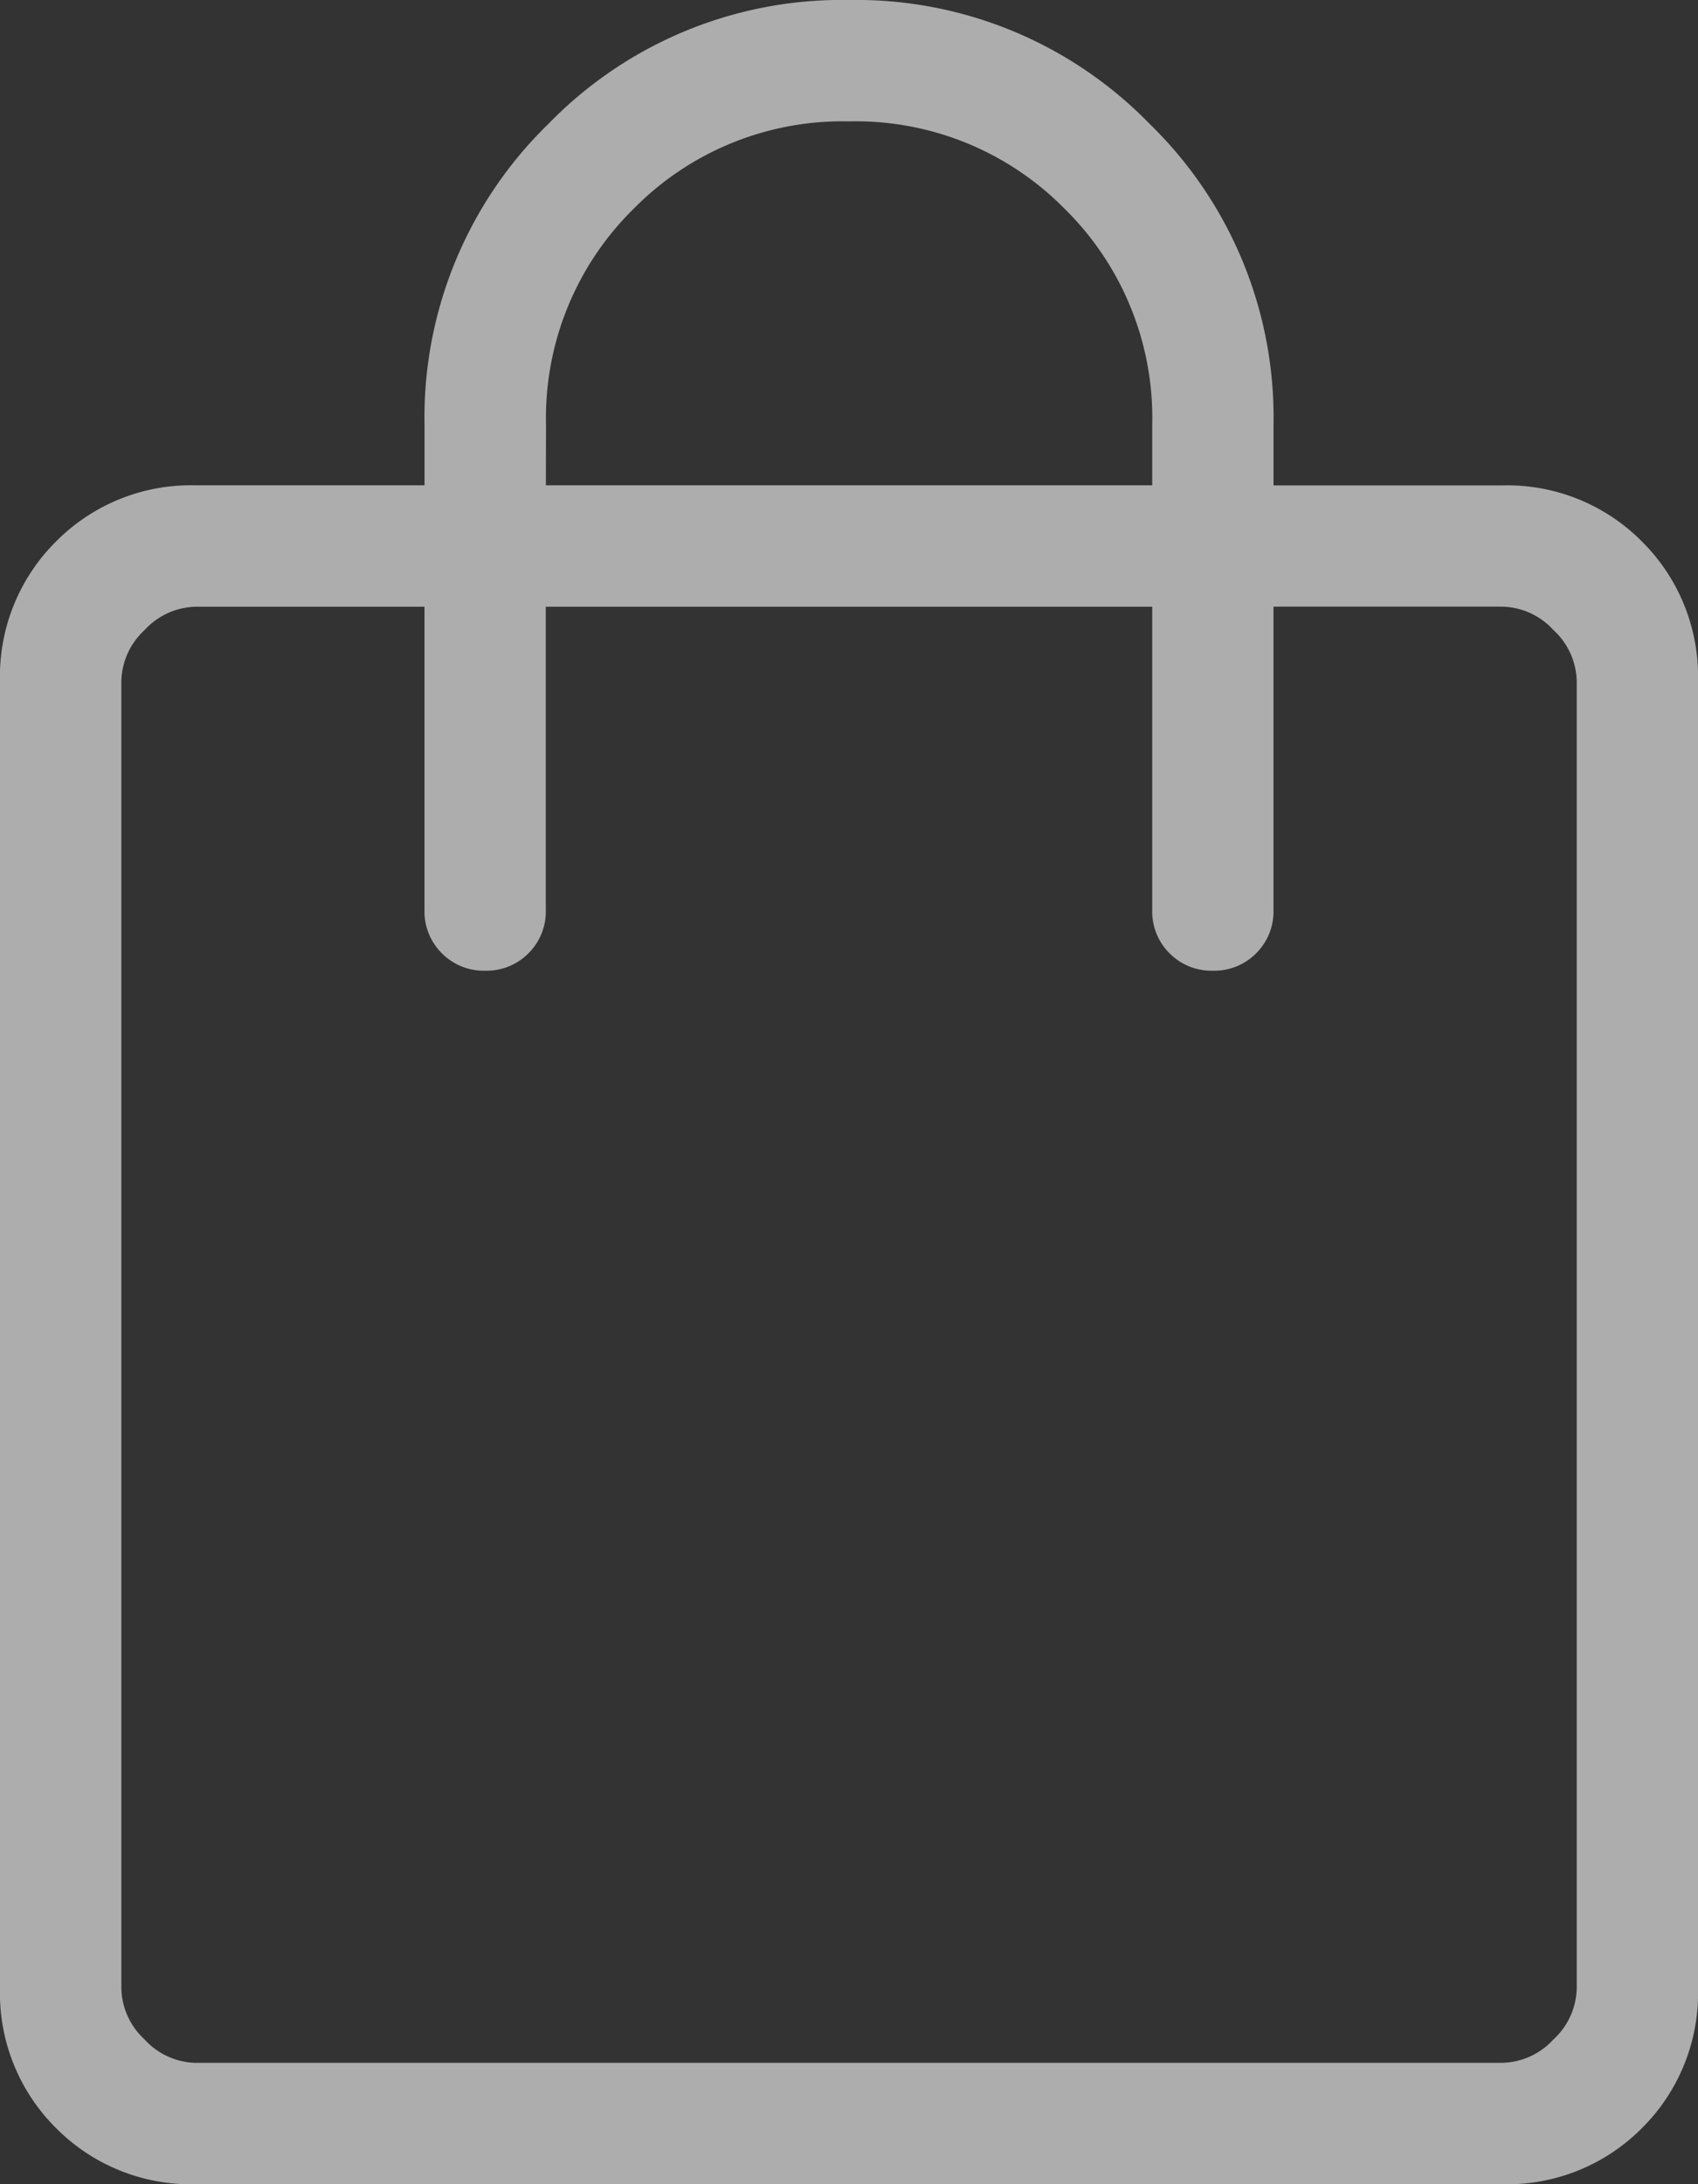 <svg xmlns="http://www.w3.org/2000/svg" width="60.165" height="77.356" viewBox="0 0 60.165 77.356">
  <rect x="0" y="0" width="60.165" height="77.356" fill="#333333" stroke="none"/>
  <g id="Thin-M" opacity="0.6">
    <path id="Path_4018" data-name="Path 4018" d="M31.942-2.874a6.726,6.726,0,0,1-4.955-1.987A6.726,6.726,0,0,1,25-9.816V-56.1a6.723,6.723,0,0,1,1.987-4.954,6.725,6.725,0,0,1,4.955-1.988h8.1v-2.149A14.5,14.5,0,0,1,44.43-75.841,14.5,14.5,0,0,1,55.083-80.23a14.5,14.5,0,0,1,10.653,4.389,14.5,14.5,0,0,1,4.389,10.653v2.149h8.1a6.725,6.725,0,0,1,4.955,1.988A6.724,6.724,0,0,1,85.165-56.1V-9.816a6.727,6.727,0,0,1-1.987,4.955,6.726,6.726,0,0,1-4.955,1.987Zm0-4.3H78.223A2.527,2.527,0,0,0,80.041-8a2.528,2.528,0,0,0,.827-1.819V-56.1a2.525,2.525,0,0,0-.827-1.818,2.525,2.525,0,0,0-1.818-.827h-8.1V-48a2.083,2.083,0,0,1-.615,1.533,2.083,2.083,0,0,1-1.533.615,2.083,2.083,0,0,1-1.533-.615A2.083,2.083,0,0,1,65.827-48V-58.742H44.339V-48a2.083,2.083,0,0,1-.615,1.533,2.083,2.083,0,0,1-1.533.615,2.083,2.083,0,0,1-1.533-.615A2.083,2.083,0,0,1,40.041-48V-58.742h-8.1a2.526,2.526,0,0,0-1.818.827A2.526,2.526,0,0,0,29.3-56.1V-9.816A2.528,2.528,0,0,0,30.124-8,2.527,2.527,0,0,0,31.942-7.172Zm12.4-55.868H65.827v-2.149a10.382,10.382,0,0,0-3.1-7.64,10.382,10.382,0,0,0-7.64-3.1,10.382,10.382,0,0,0-7.64,3.1,10.382,10.382,0,0,0-3.1,7.64Z" transform="translate(-25 80.23)" fill="#fff"/>
  </g>
</svg>
